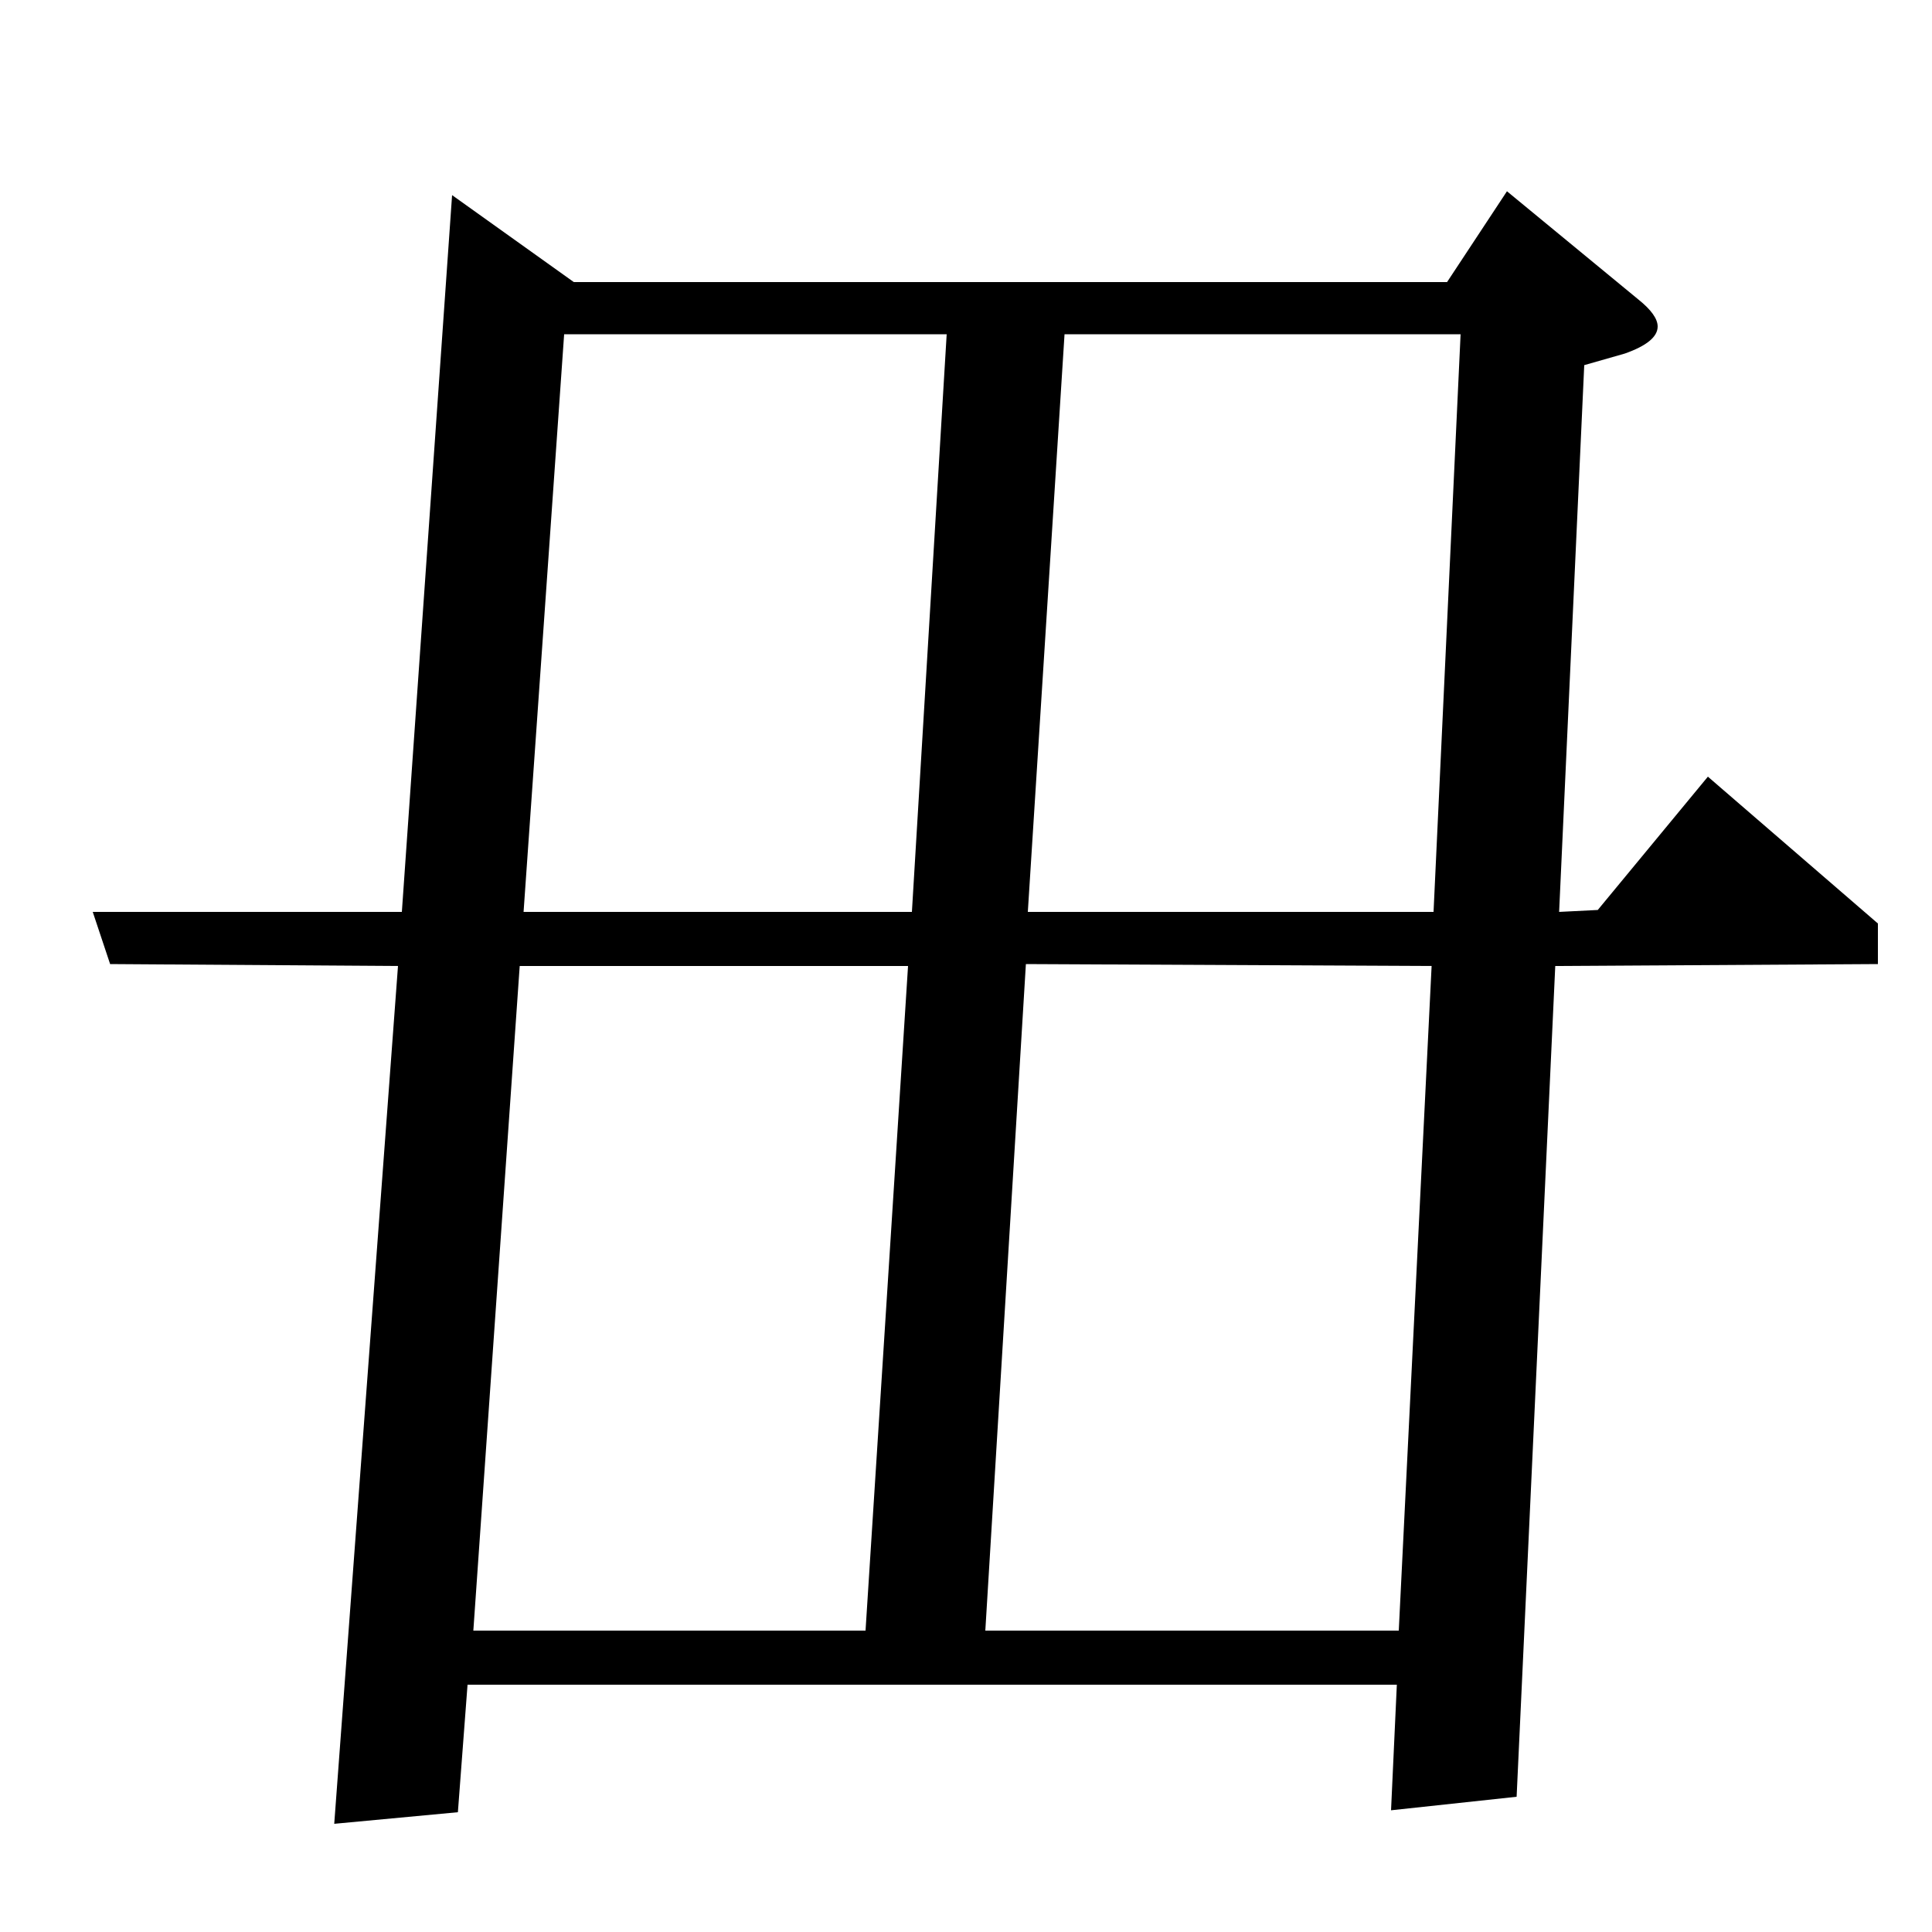 <?xml version="1.0" standalone="no"?>
<!DOCTYPE svg PUBLIC "-//W3C//DTD SVG 1.1//EN" "http://www.w3.org/Graphics/SVG/1.1/DTD/svg11.dtd" >
<svg xmlns="http://www.w3.org/2000/svg" xmlns:xlink="http://www.w3.org/1999/xlink" version="1.1" viewBox="0 -120 1000 1000">
  <g transform="matrix(1 0 0 -1 0 880)">
   <path fill="currentColor"
d="M57 501l-9 27h160l26 371l63 -45h452l31 47l68 -56q10 -8 10 -14q0 -8 -17 -14l-21 -6l-13 -283l20 1l57 69l88 -76v-21l-167 -1l-20 -430l-65 -7l3 65h-481l-5 -66l-64 -6l33 444zM245 156h203l22 344h-201zM271 528h201l18 299h-198zM510 156h214l17 344l-210 1z
M532 528h210l14 299h-205z" />
  </g>

</svg>
